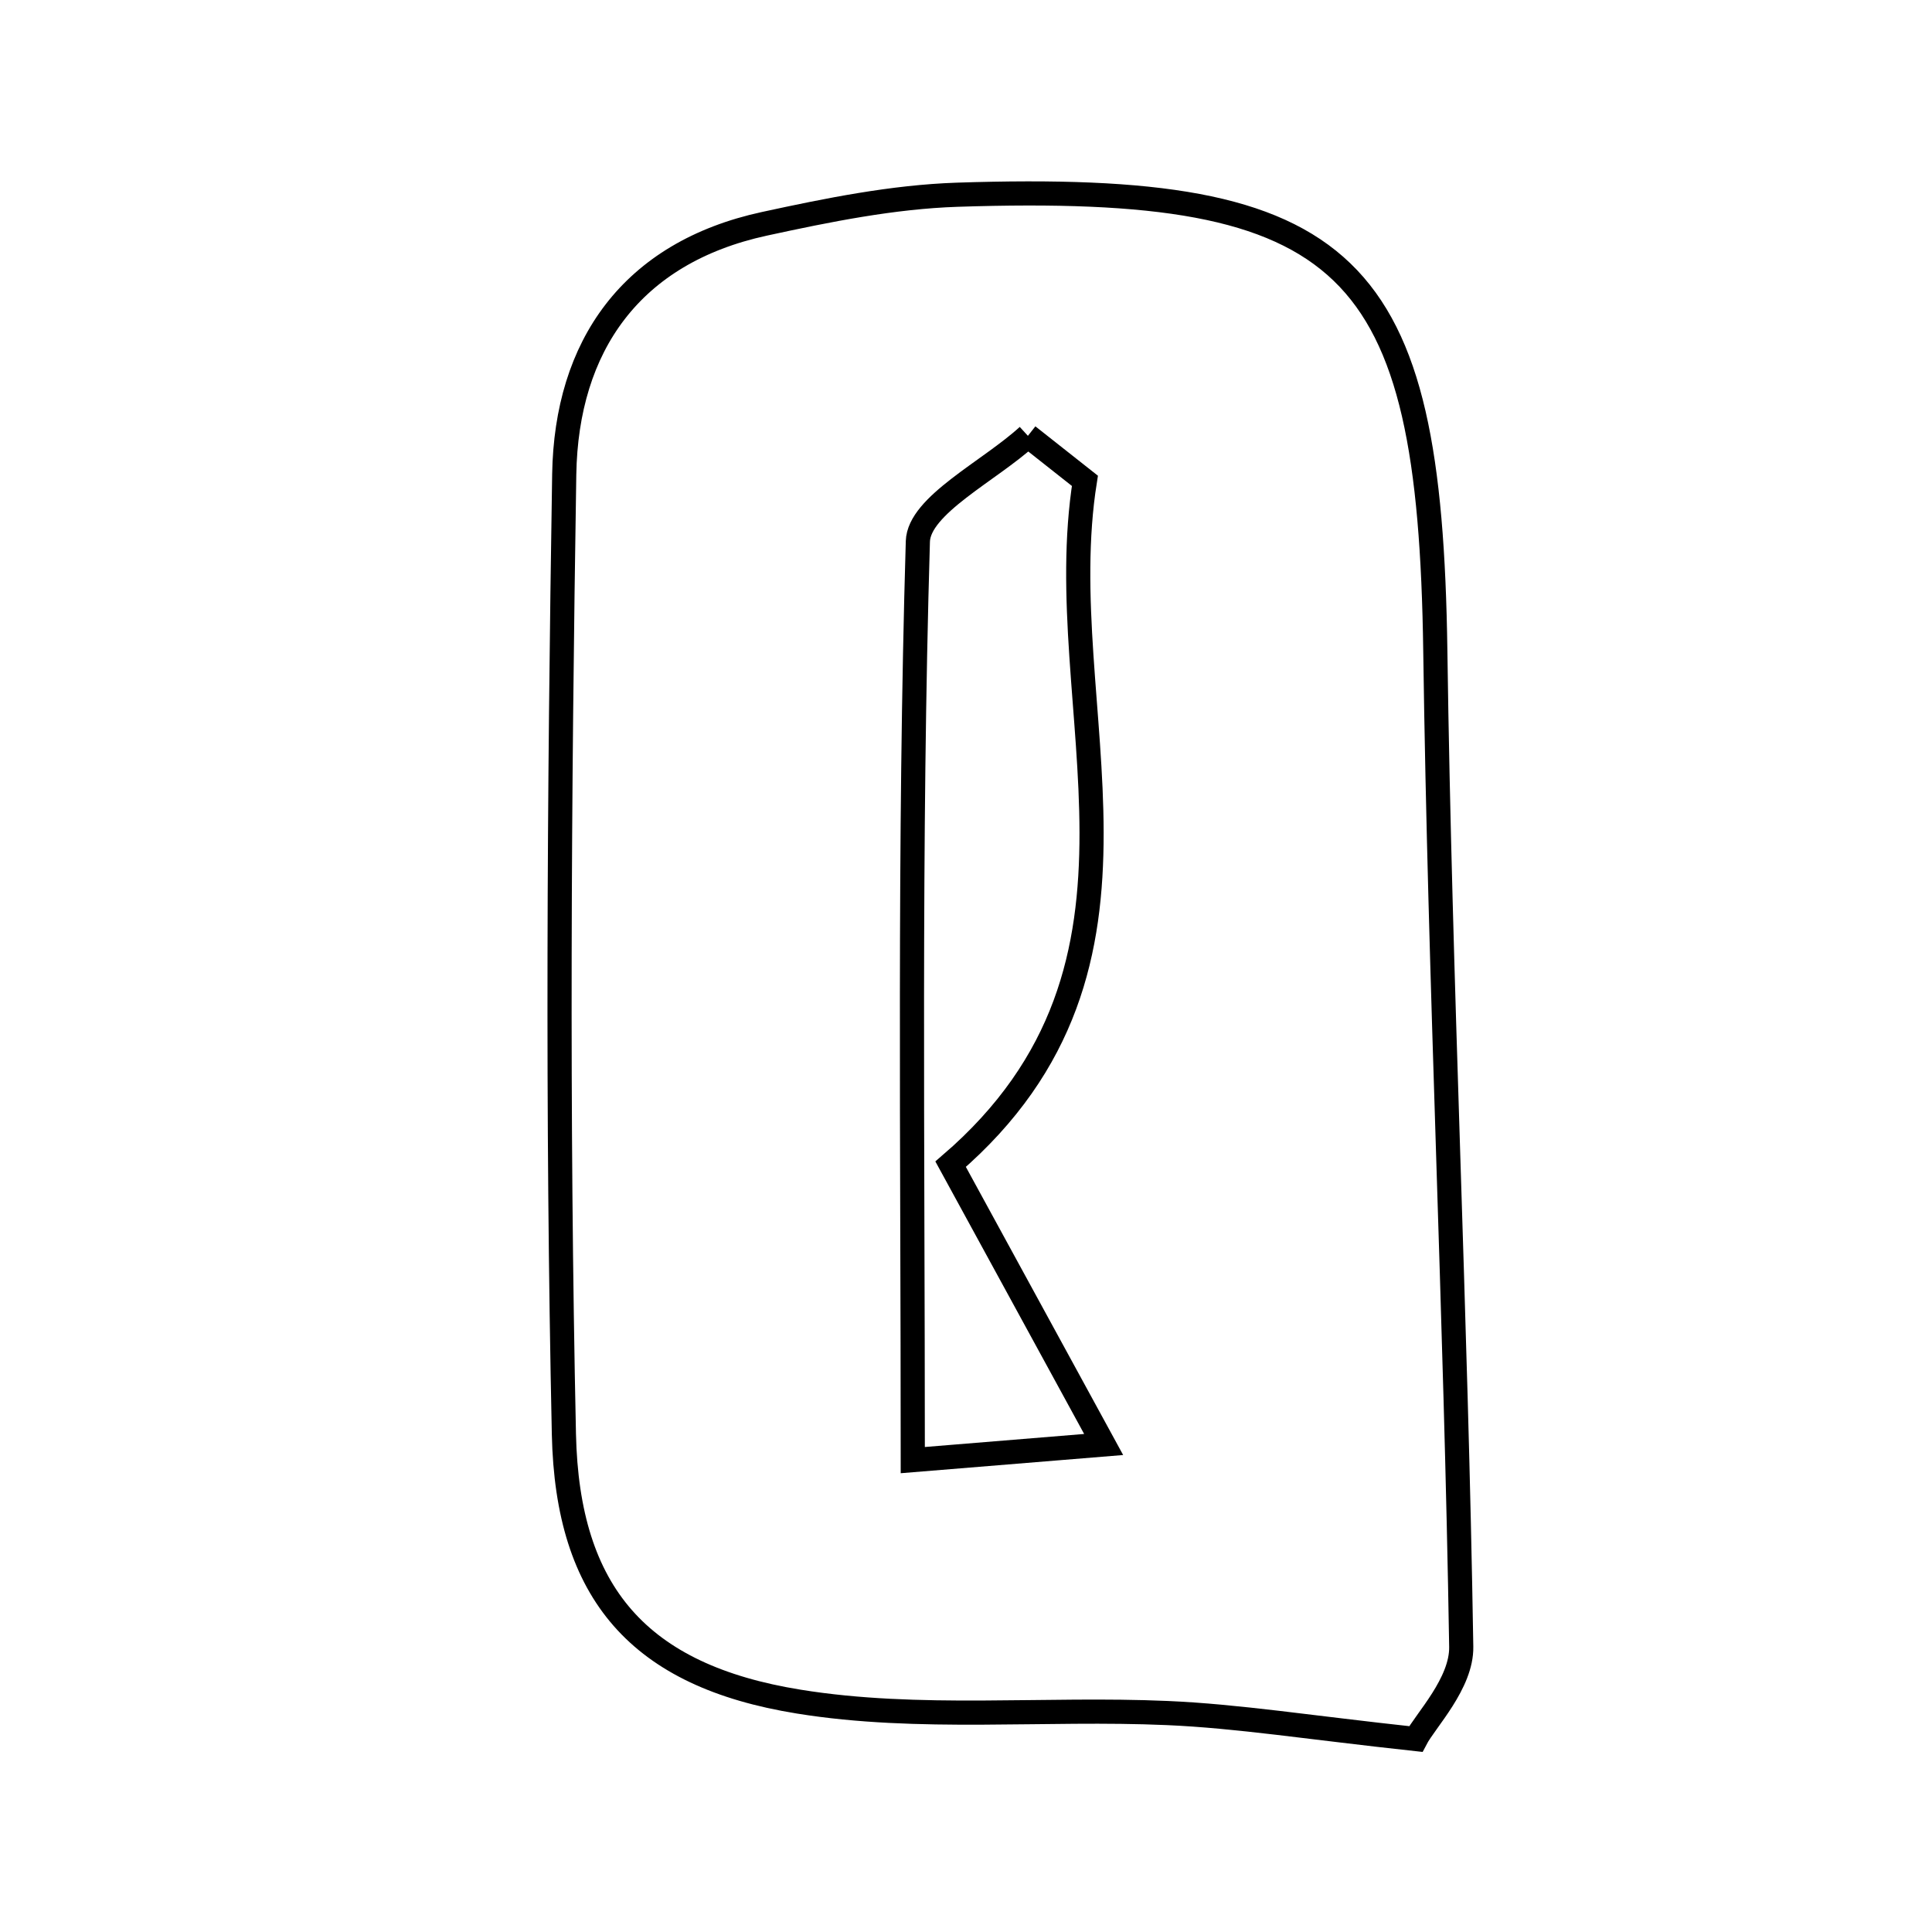 <svg xmlns="http://www.w3.org/2000/svg" viewBox="0.0 0.0 24.0 24.0" height="200px" width="200px"><path fill="none" stroke="black" stroke-width=".3" stroke-opacity="1.0"  filling="0" d="M11.89 2.419 C16.786 2.258 17.763 3.252 17.83 8.088 C17.887 12.212 18.086 16.332 18.152 20.456 C18.16 20.911 17.707 21.373 17.587 21.603 C16.25 21.458 15.376 21.318 14.5 21.28 C12.973 21.213 11.416 21.38 9.922 21.138 C7.938 20.818 7.048 19.793 7.005 17.816 C6.92 13.844 6.946 9.868 7.009 5.894 C7.035 4.298 7.841 3.139 9.497 2.78 C10.285 2.609 11.089 2.446 11.89 2.419"></path>
<path fill="none" stroke="black" stroke-width=".3" stroke-opacity="1.0"  filling="0" d="M12.769 5.414 C13.005 5.6 13.241 5.787 13.477 5.973 C13.026 8.808 14.705 11.969 11.809 14.462 C12.407 15.556 12.983 16.612 13.71 17.944 C12.777 18.02 12.215 18.066 11.339 18.138 C11.339 14.218 11.291 10.47 11.402 6.726 C11.415 6.276 12.292 5.851 12.769 5.414"></path></svg>